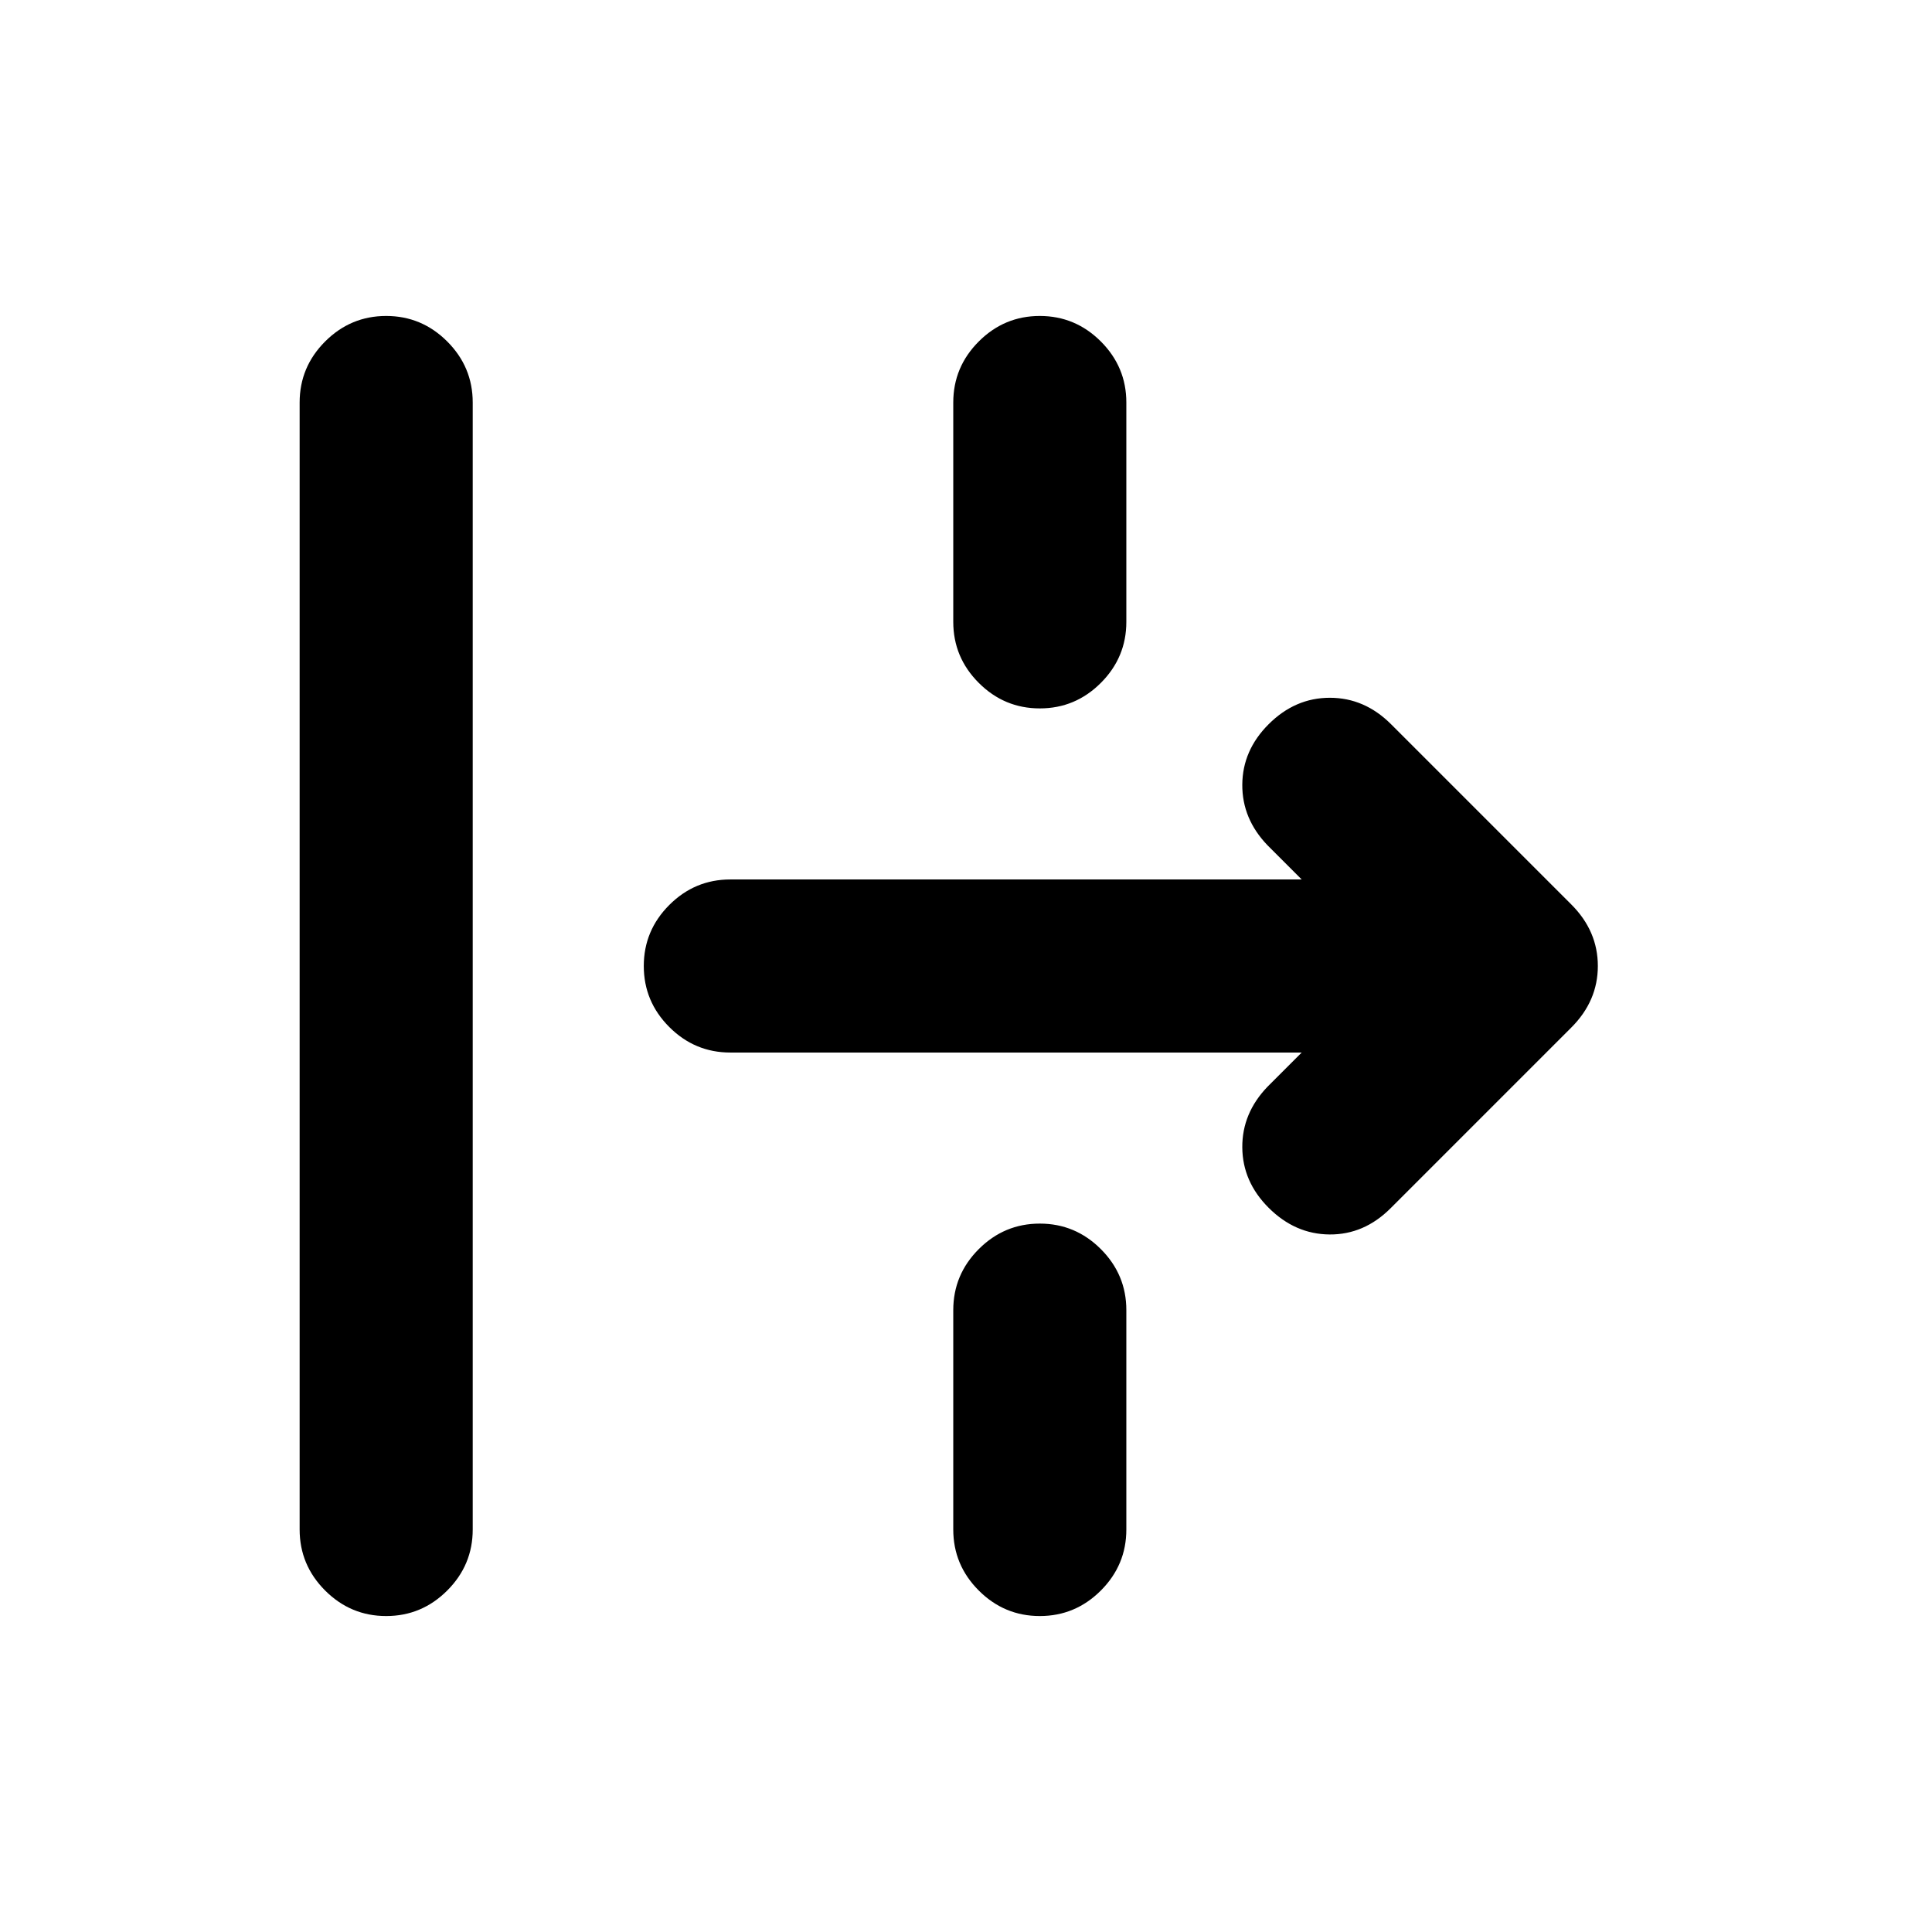 <svg xmlns="http://www.w3.org/2000/svg" height="24" viewBox="0 -960 960 960" width="24"><path d="M191.89-157q-17.65 0-30.33-12.67-12.67-12.68-12.67-30.33v-560q0-17.65 12.67-30.33Q174.24-803 191.89-803t30.33 12.67q12.67 12.68 12.67 30.33v560q0 17.65-12.67 30.33Q209.54-157 191.89-157Zm324.78-451q-17.65 0-30.32-12.67-12.68-12.68-12.68-30.33v-109q0-17.65 12.68-30.33Q499.02-803 516.67-803q17.66 0 30.33 12.67 12.67 12.68 12.67 30.33v109q0 17.65-12.67 30.33Q534.33-608 516.67-608ZM691-359.65q-13.17 13.17-30.33 13.05-17.15-.12-30.32-13.29-12.94-12.94-13.06-29.97-.12-17.03 12.58-30.21L646.8-437H362.89q-17.65 0-30.32-12.67-12.68-12.68-12.68-30.33t12.68-30.33Q345.24-523 362.89-523H646.8l-16.93-16.93q-12.7-13.18-12.58-30.21.12-17.03 13.06-29.97 13.17-13.17 30.44-13.17 17.28 0 30.45 13.17l89.54 89.54q13.18 13.18 13.18 30.57t-13.18 30.57L691-359.65ZM516.67-157q-17.65 0-30.32-12.67-12.68-12.68-12.68-30.33v-109q0-17.65 12.68-30.33Q499.02-352 516.67-352q17.66 0 30.33 12.67 12.67 12.68 12.67 30.33v109q0 17.65-12.67 30.33Q534.33-157 516.67-157Z"/></svg>